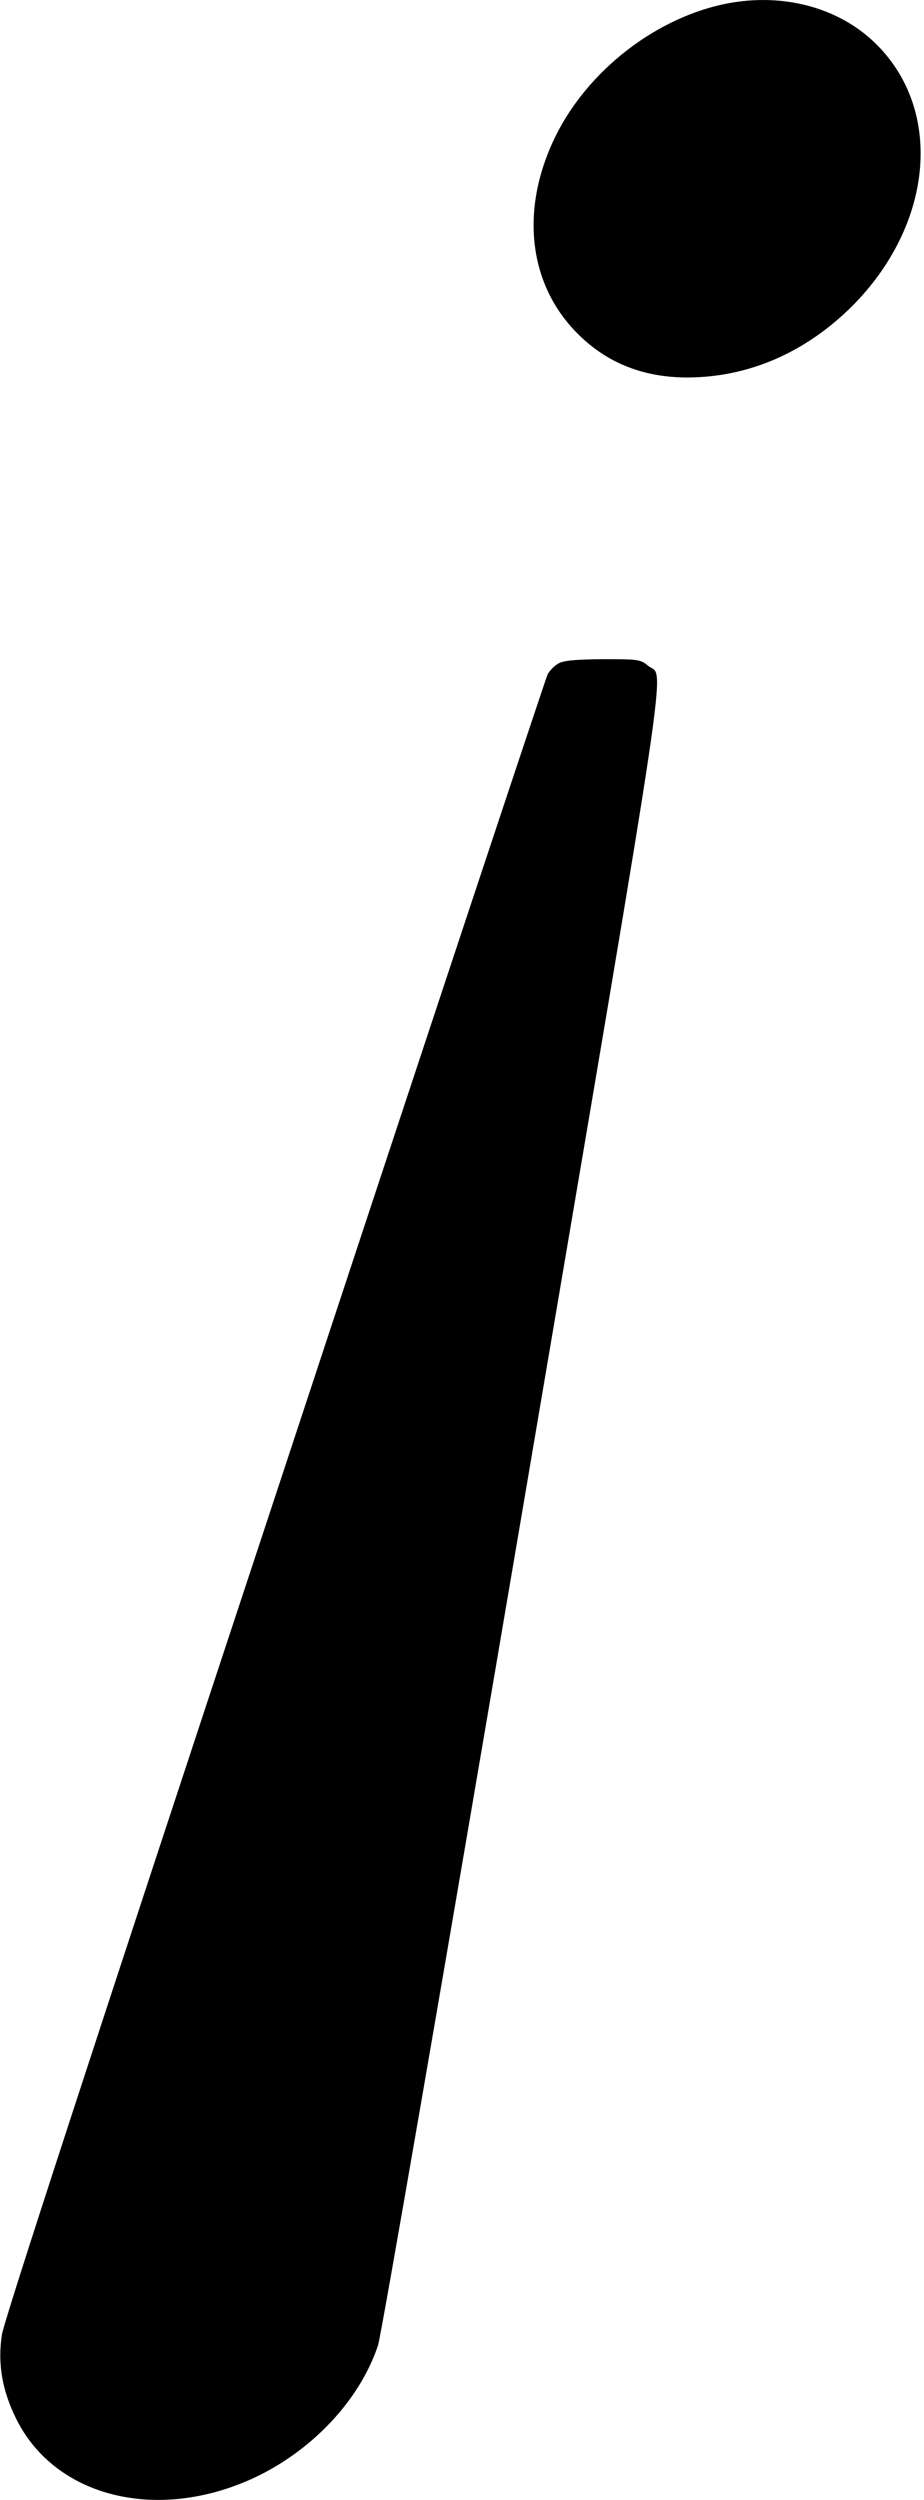 <?xml version="1.0" standalone="no"?>
<!DOCTYPE svg PUBLIC "-//W3C//DTD SVG 20010904//EN"
 "http://www.w3.org/TR/2001/REC-SVG-20010904/DTD/svg10.dtd">
<svg version="1.0" xmlns="http://www.w3.org/2000/svg"
 width="352pt" height="952pt" viewBox="0 0 352 952"
 preserveAspectRatio="xMidYMid meet">
<g transform="translate(0,952) scale(0.1,-0.1)"
fill="#000000" stroke="none">
<path d="M2788 9510 c-281 -48 -555 -259 -679 -524 -128 -273 -93 -552 91
-736 121 -122 276 -177 465 -166 215 12 415 105 581 270 308 309 349 741 94
996 -136 136 -340 195 -552 160z"/>
<path d="M2128 6994 c-15 -8 -34 -27 -42 -42 -7 -15 -476 -1426 -1040 -3137
-715 -2163 -1031 -3133 -1039 -3186 -16 -111 1 -210 54 -318 147 -299 536
-397 905 -227 223 104 404 296 474 505 12 36 249 1407 551 3184 579 3412 541
3158 478 3212 -30 24 -35 25 -172 25 -106 -1 -149 -5 -169 -16z"/>
</g>
</svg>
